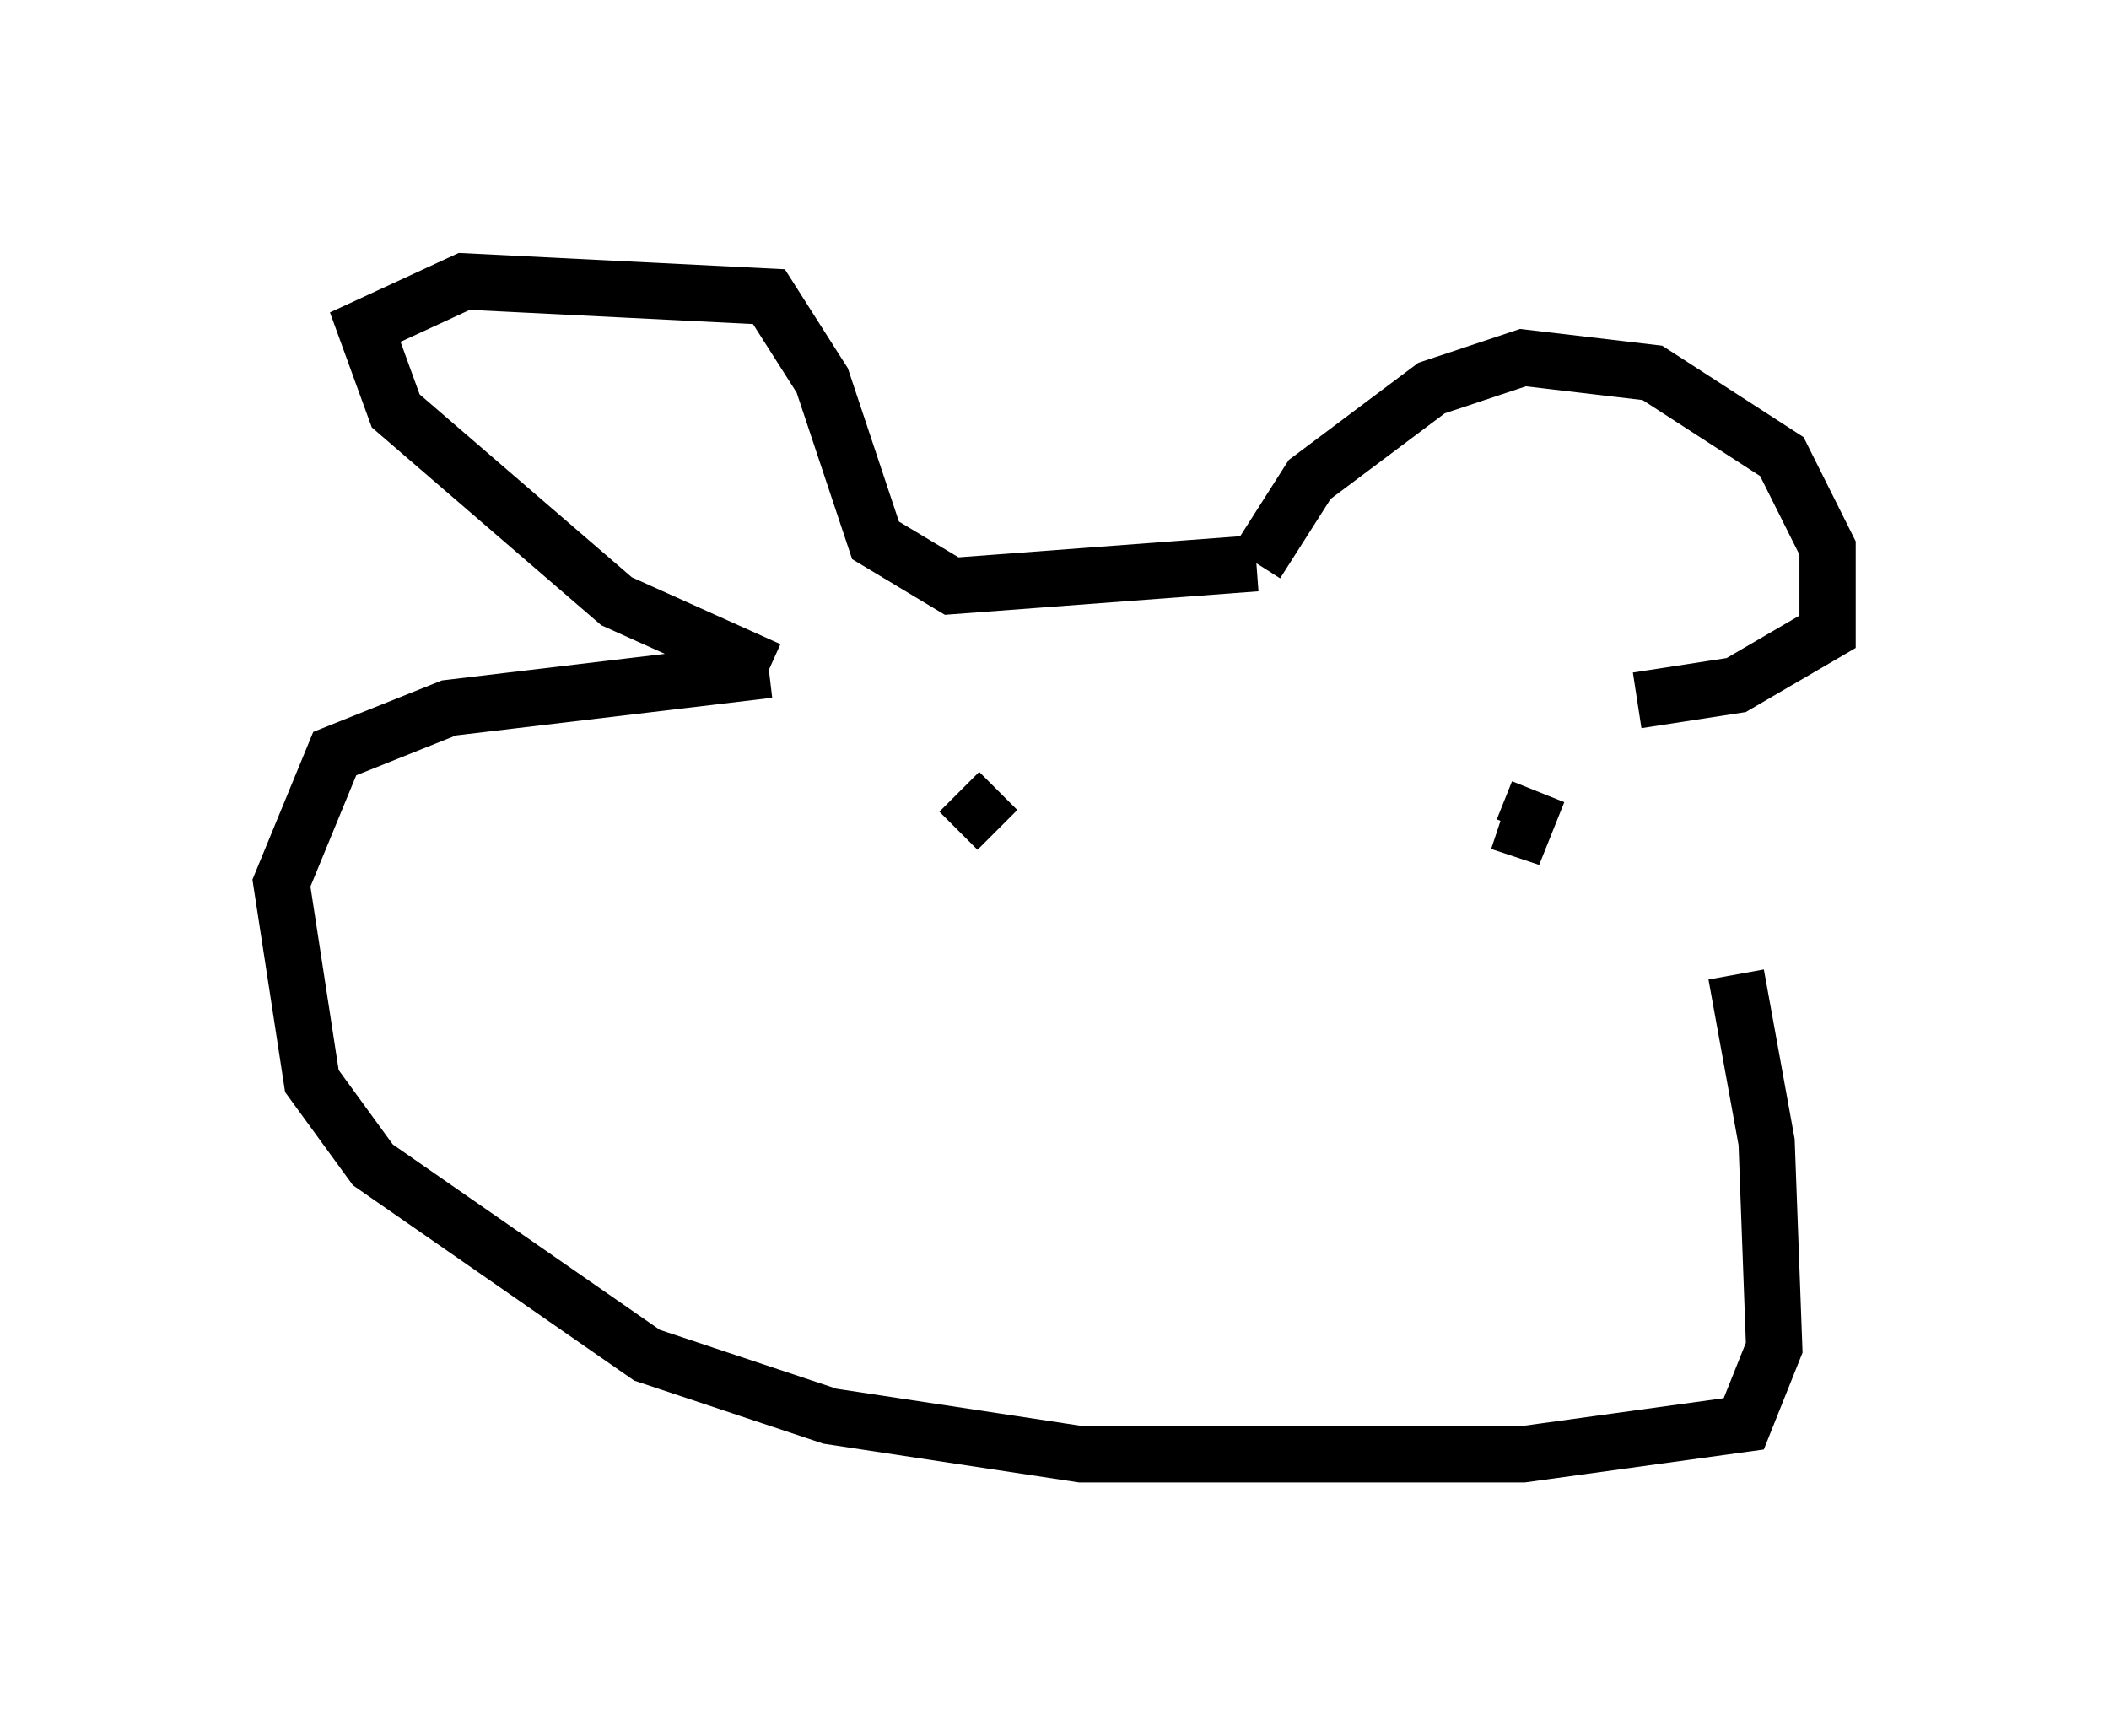 <?xml version="1.0" encoding="utf-8" ?>
<svg baseProfile="full" height="30.839" version="1.1" width="37.469" xmlns="http://www.w3.org/2000/svg" xmlns:ev="http://www.w3.org/2001/xml-events" xmlns:xlink="http://www.w3.org/1999/xlink"><defs /><rect fill="white" height="30.839" width="37.469" x="0" y="0" /><path d="M29.086, 12.578 m1.759, 4.736 l0.541, 2.977 0.135, 3.654 l-0.541, 1.353 -3.924, 0.541 l-7.848, 0.0 -4.465, -0.677 l-3.248, -1.083 -4.871, -3.383 l-1.083, -1.488 -0.541, -3.518 l0.947, -2.3 2.03, -0.812 l5.683, -0.677 m0.0, 0.0 l-2.706, -1.218 -3.924, -3.383 l-0.541, -1.488 1.759, -0.812 l5.413, 0.271 0.947, 1.488 l0.947, 2.842 1.353, 0.812 l5.413, -0.406 m0.0, 0.0 l0.947, -1.488 2.165, -1.624 l1.624, -0.541 2.3, 0.271 l2.3, 1.488 0.812, 1.624 l0.0, 1.488 -1.624, 0.947 l-1.759, 0.271 m-1.759, 1.624 l-0.271, 0.677 -0.406, -0.135 m-9.607, -0.541 l0.677, 0.677 " fill="none" stroke="black" stroke-width="1" /></svg>